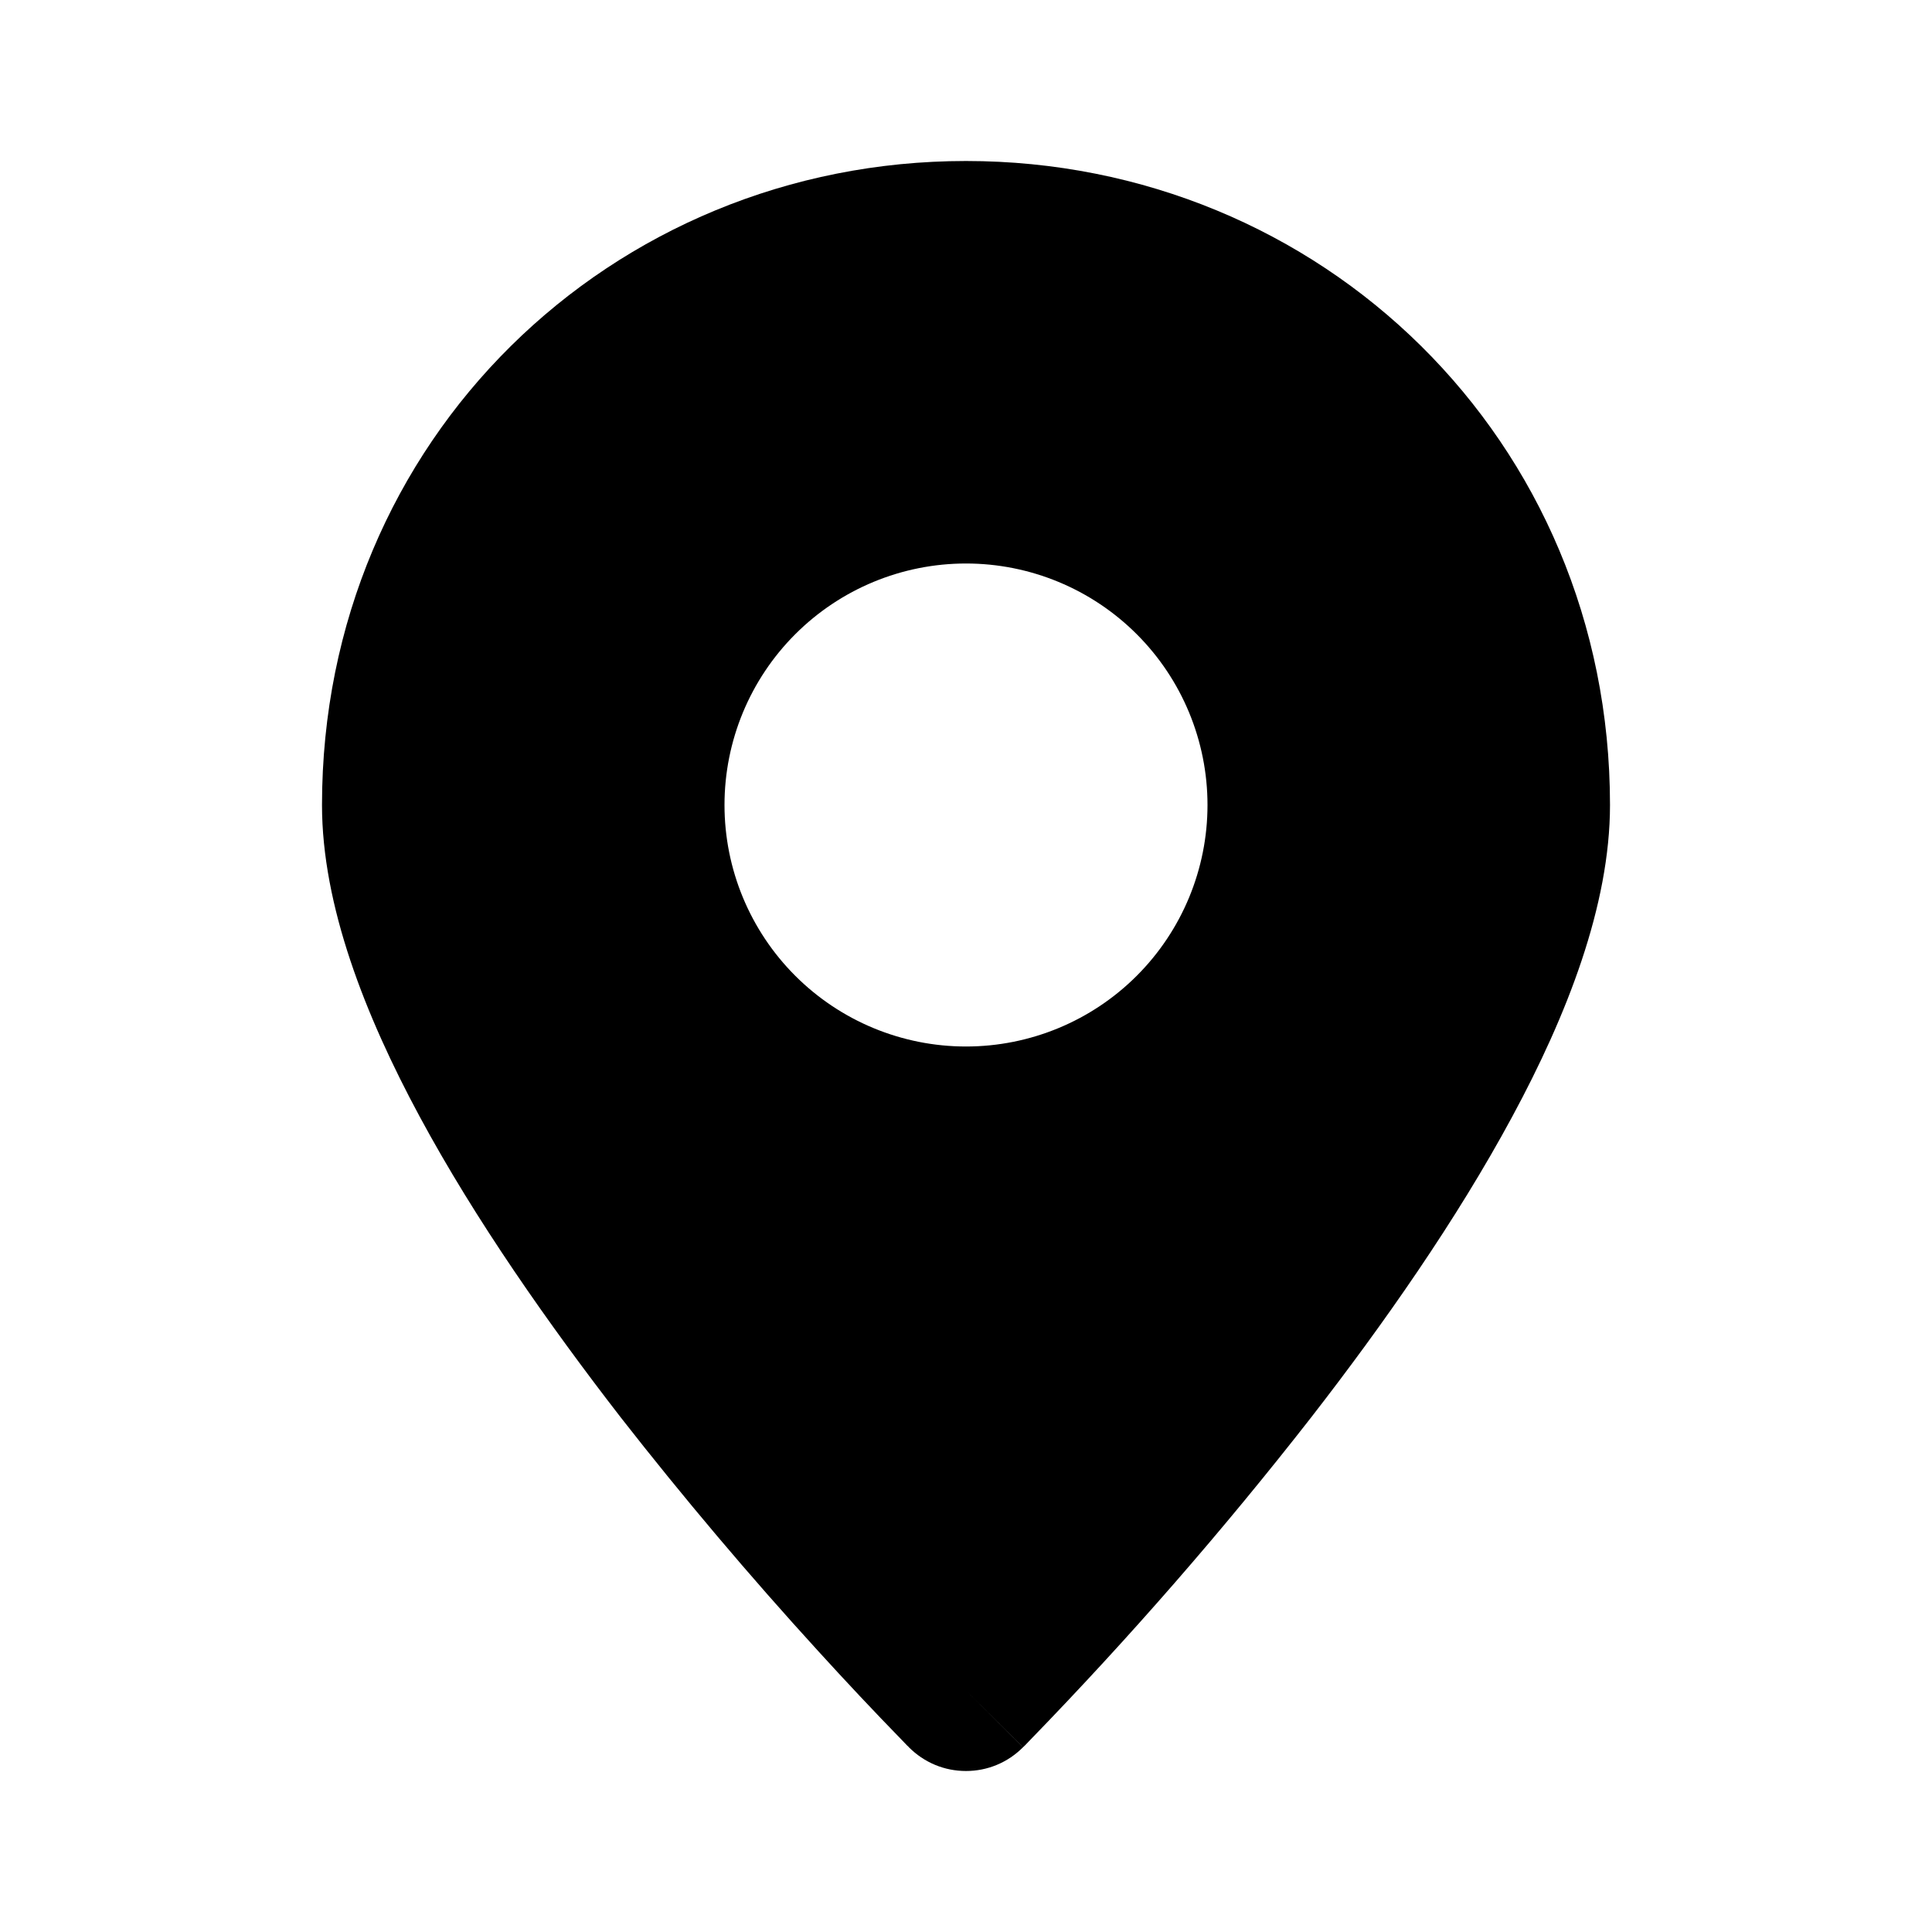 <svg width="18" height="18" viewBox="0 0 18 18" xmlns="http://www.w3.org/2000/svg">
<path fill-rule="evenodd" clip-rule="evenodd" d="M9 15.75L9.531 16.279C9.461 16.349 9.379 16.405 9.287 16.443C9.196 16.481 9.098 16.5 9 16.5C8.901 16.5 8.803 16.481 8.712 16.443C8.621 16.405 8.538 16.349 8.468 16.279L8.464 16.274L8.451 16.262L8.405 16.214C8.14 15.942 7.88 15.665 7.625 15.385C6.983 14.682 6.368 13.954 5.782 13.204C5.114 12.341 4.429 11.366 3.91 10.403C3.401 9.459 3 8.436 3 7.5C3 4.096 5.694 1.5 9 1.5C12.306 1.5 15 4.096 15 7.5C15 8.436 14.599 9.459 14.09 10.402C13.57 11.367 12.887 12.341 12.217 13.204C11.398 14.254 10.523 15.258 9.595 16.214L9.549 16.262L9.536 16.274L9.532 16.279L9 15.75ZM9 9.75C9.597 9.75 10.169 9.513 10.591 9.091C11.013 8.669 11.25 8.097 11.25 7.5C11.25 6.903 11.013 6.331 10.591 5.909C10.169 5.487 9.597 5.25 9 5.25C8.403 5.25 7.831 5.487 7.409 5.909C6.987 6.331 6.75 6.903 6.75 7.5C6.75 8.097 6.987 8.669 7.409 9.091C7.831 9.513 8.403 9.75 9 9.75Z" />
</svg>
